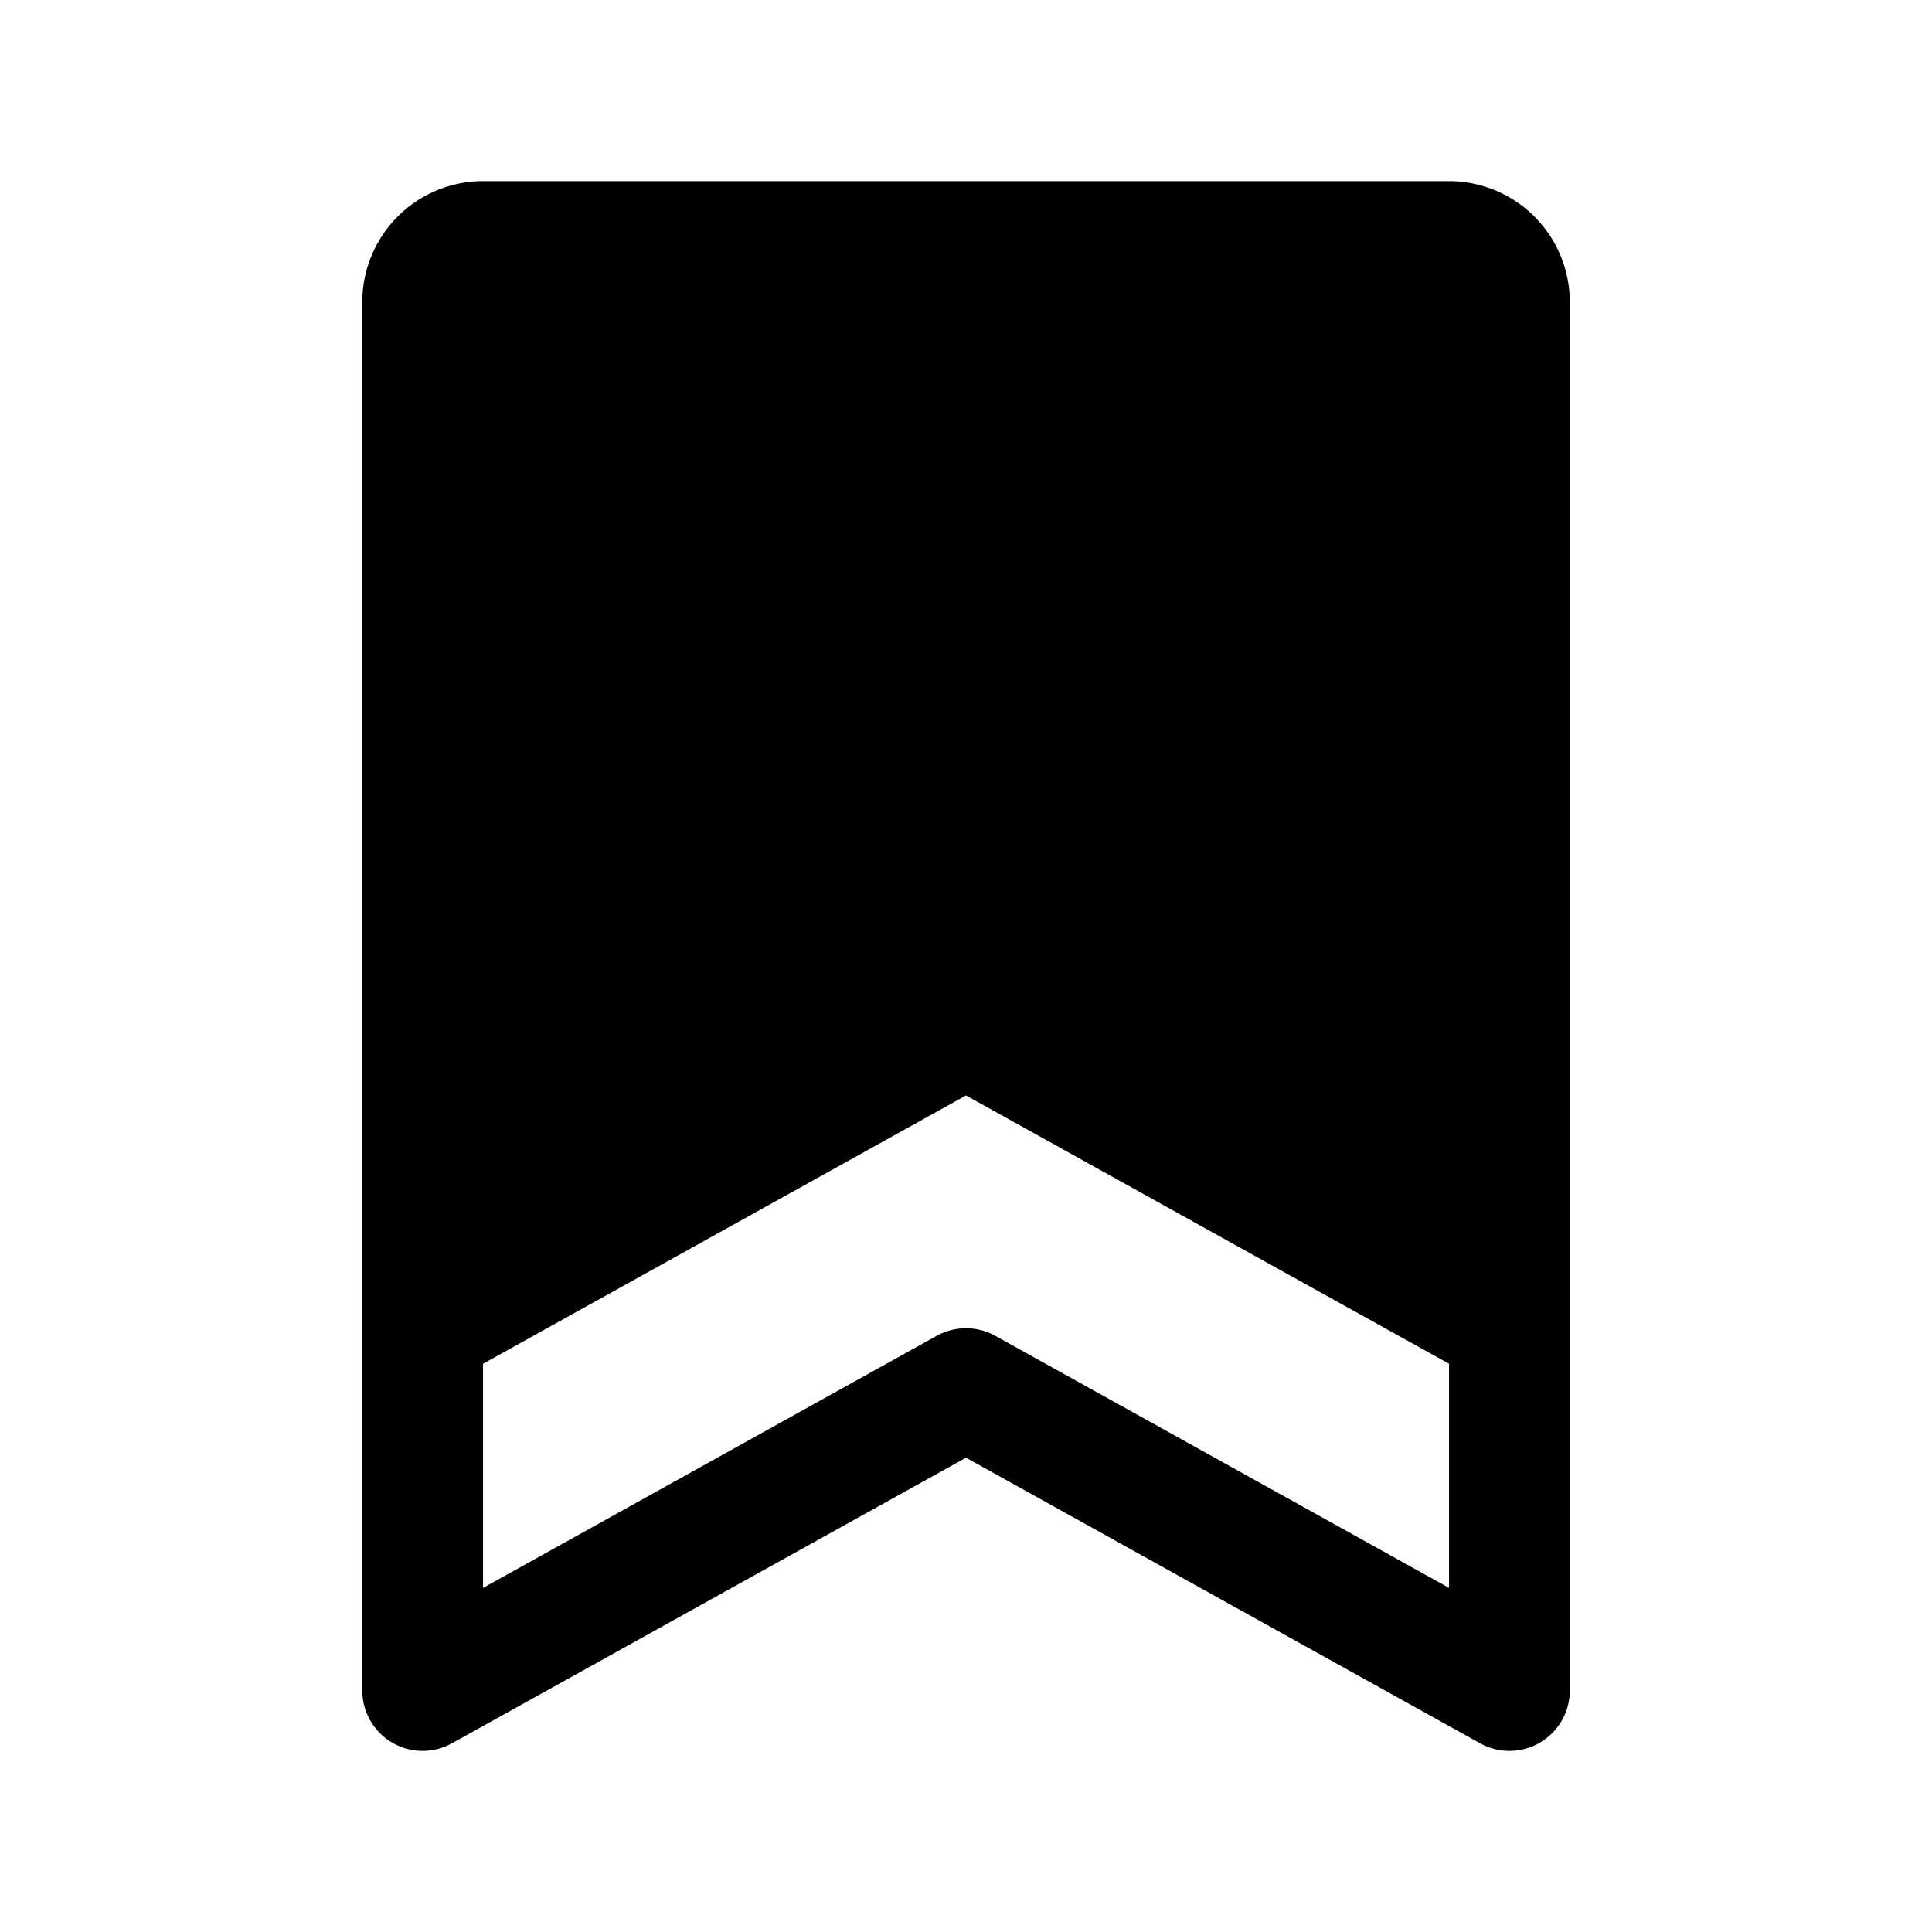 <svg id="Raw" xmlns="http://www.w3.org/2000/svg" viewBox="0 0 256 256">
  <rect width="256" height="256" fill="none"/>
  <path d="M208.006,176.051V40a16.018,16.018,0,0,0-16-16h-128a16.018,16.018,0,0,0-16,16V176.053c0,.017-0.0.033,0,.05V224a8,8,0,0,0,11.885,6.993L127.999,193.151l68.122,37.842A8,8,0,0,0,208.006,224V176.104C208.006,176.086,208.006,176.069,208.006,176.051Zm-76.123.956a7.999,7.999,0,0,0-7.77,0L64.006,210.403V180.707l63.993-35.556,64.007,35.556V210.404Z"/>
</svg>
